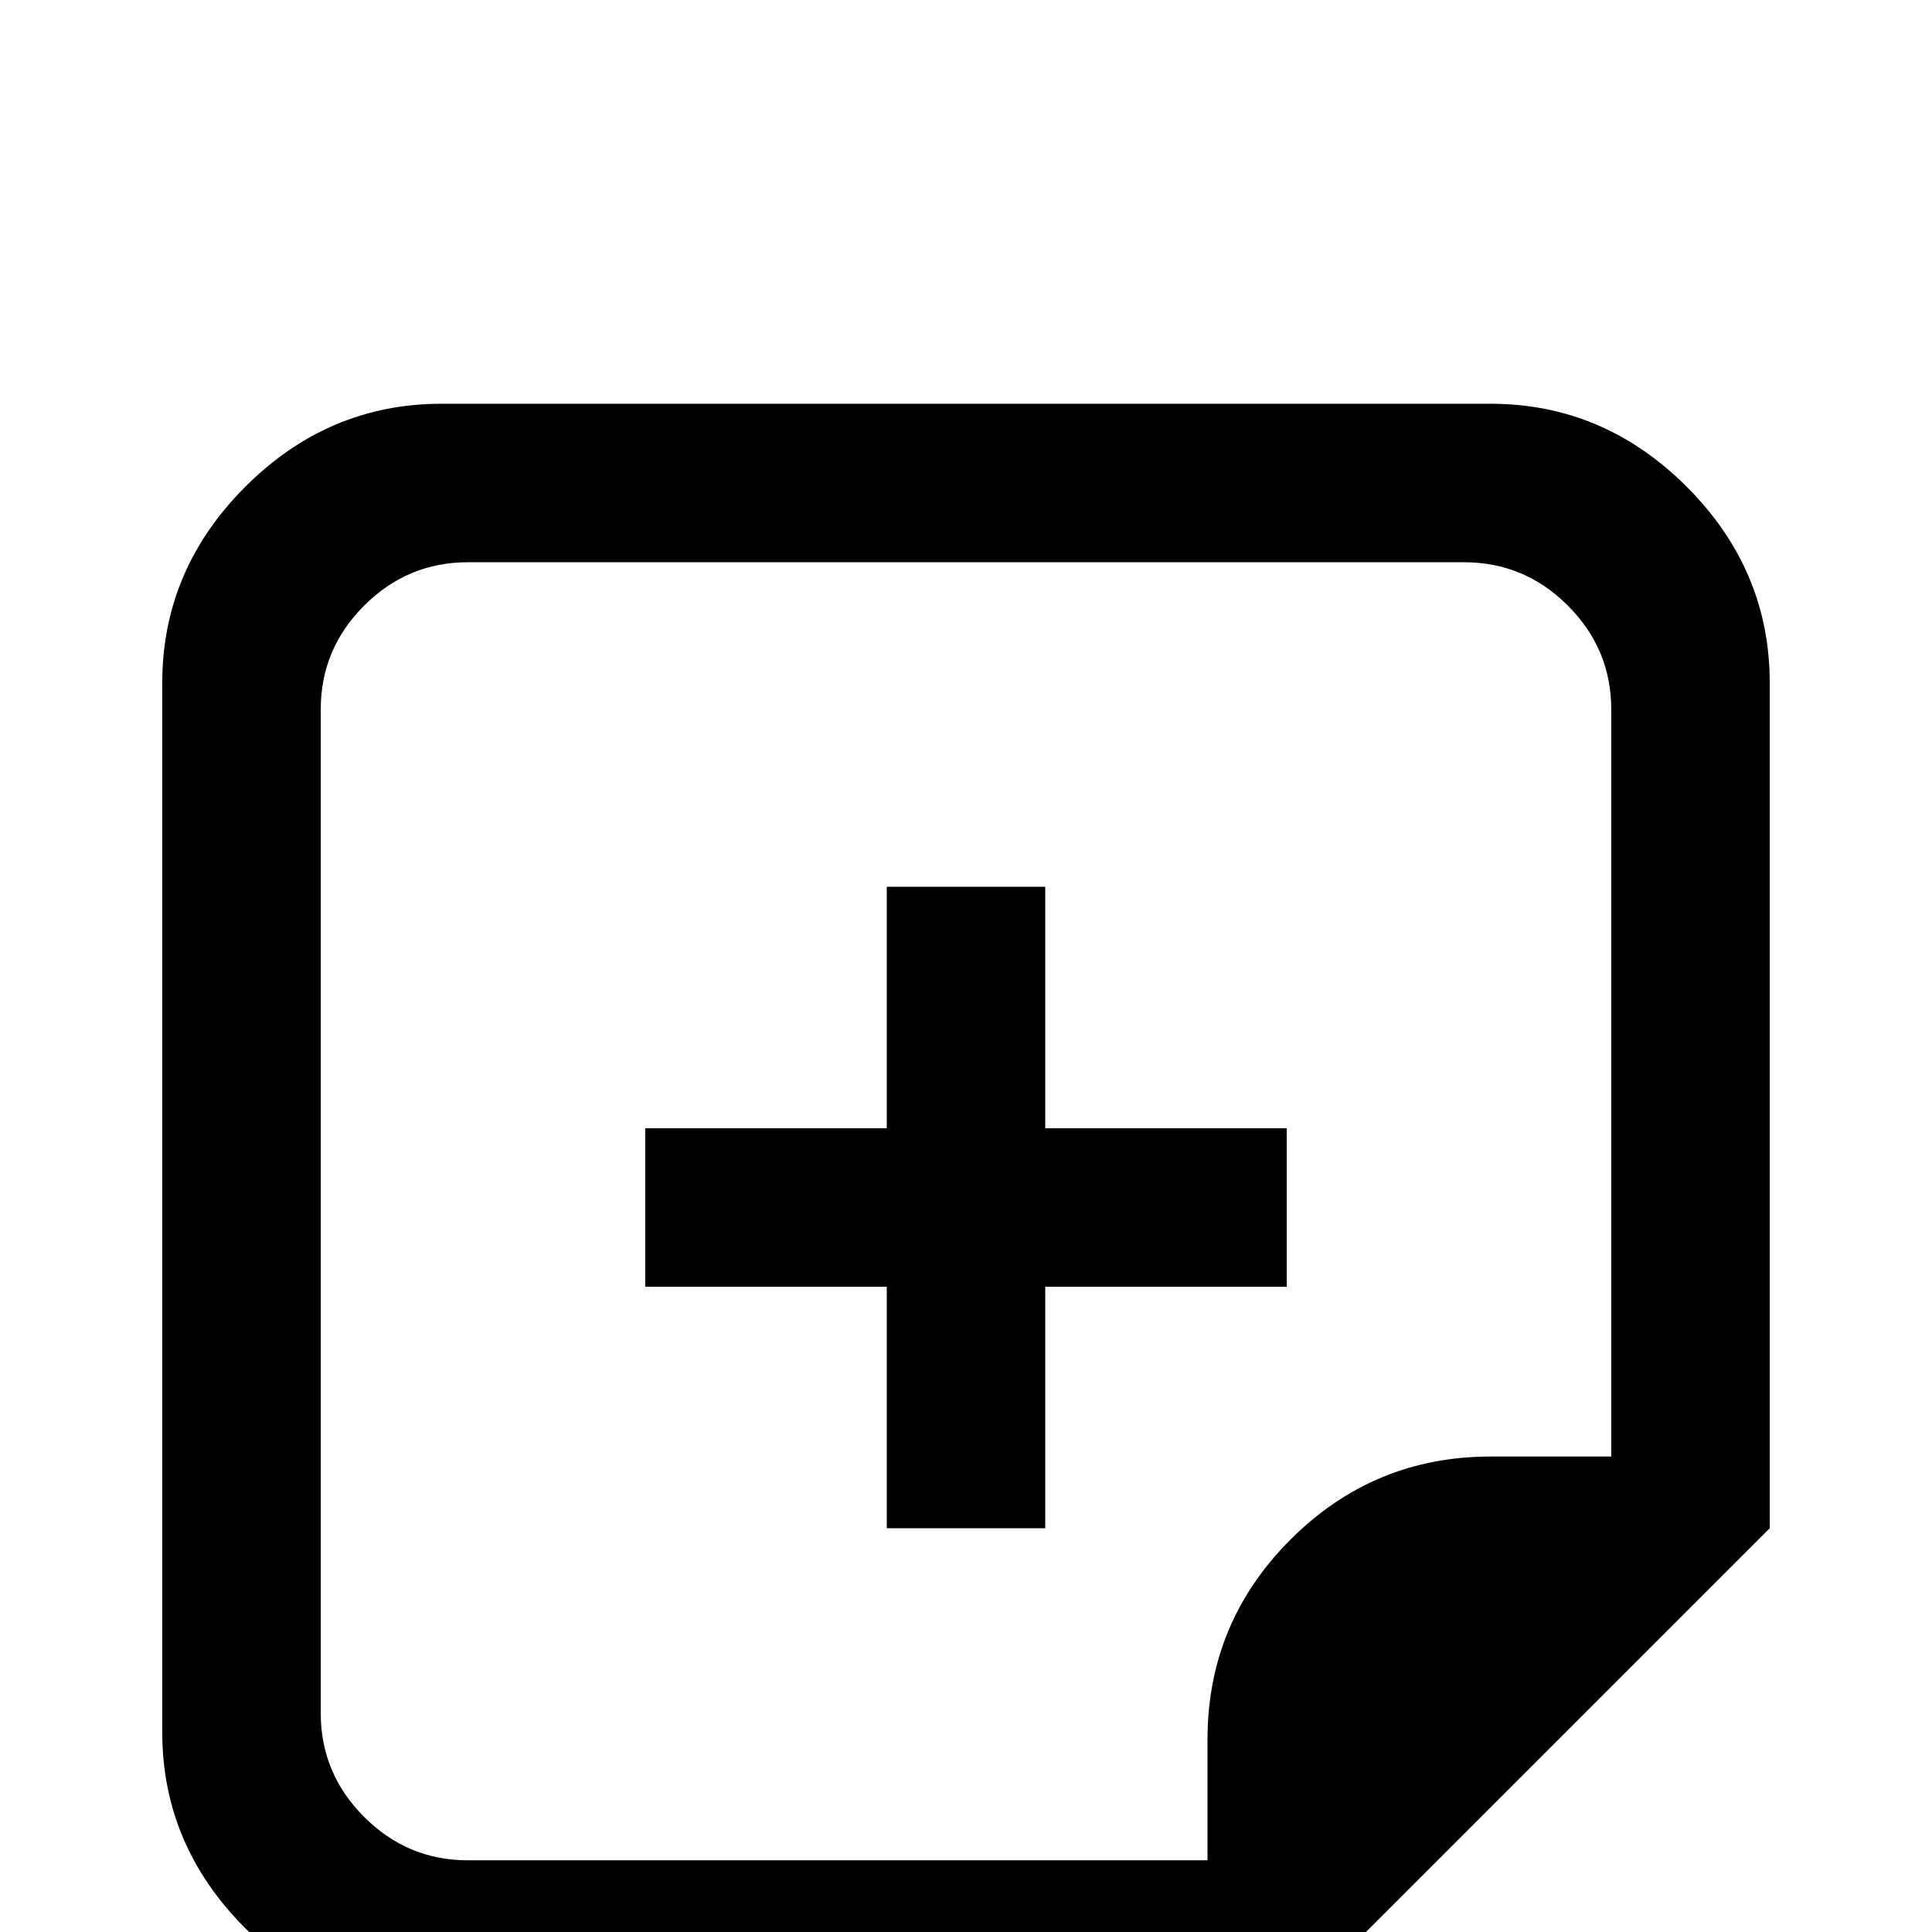 <svg xmlns="http://www.w3.org/2000/svg" viewBox="0 -512 512 512">
	<path fill="#000000" d="M277 -213H341V-171H277V-107H235V-171H171V-213H235V-277H277ZM469 -331V-107L341 21H117Q87 21 65 -1Q43 -23 43 -53V-331Q43 -361 65 -383Q87 -405 117 -405H395Q425 -405 447 -383Q469 -361 469 -331ZM427 -324Q427 -340 415.5 -351.5Q404 -363 388 -363H124Q108 -363 96.5 -351.5Q85 -340 85 -324V-58Q85 -42 96.5 -30.5Q108 -19 124 -19H320V-51Q320 -82 342 -104Q364 -126 395 -126H427Z"/>
</svg>